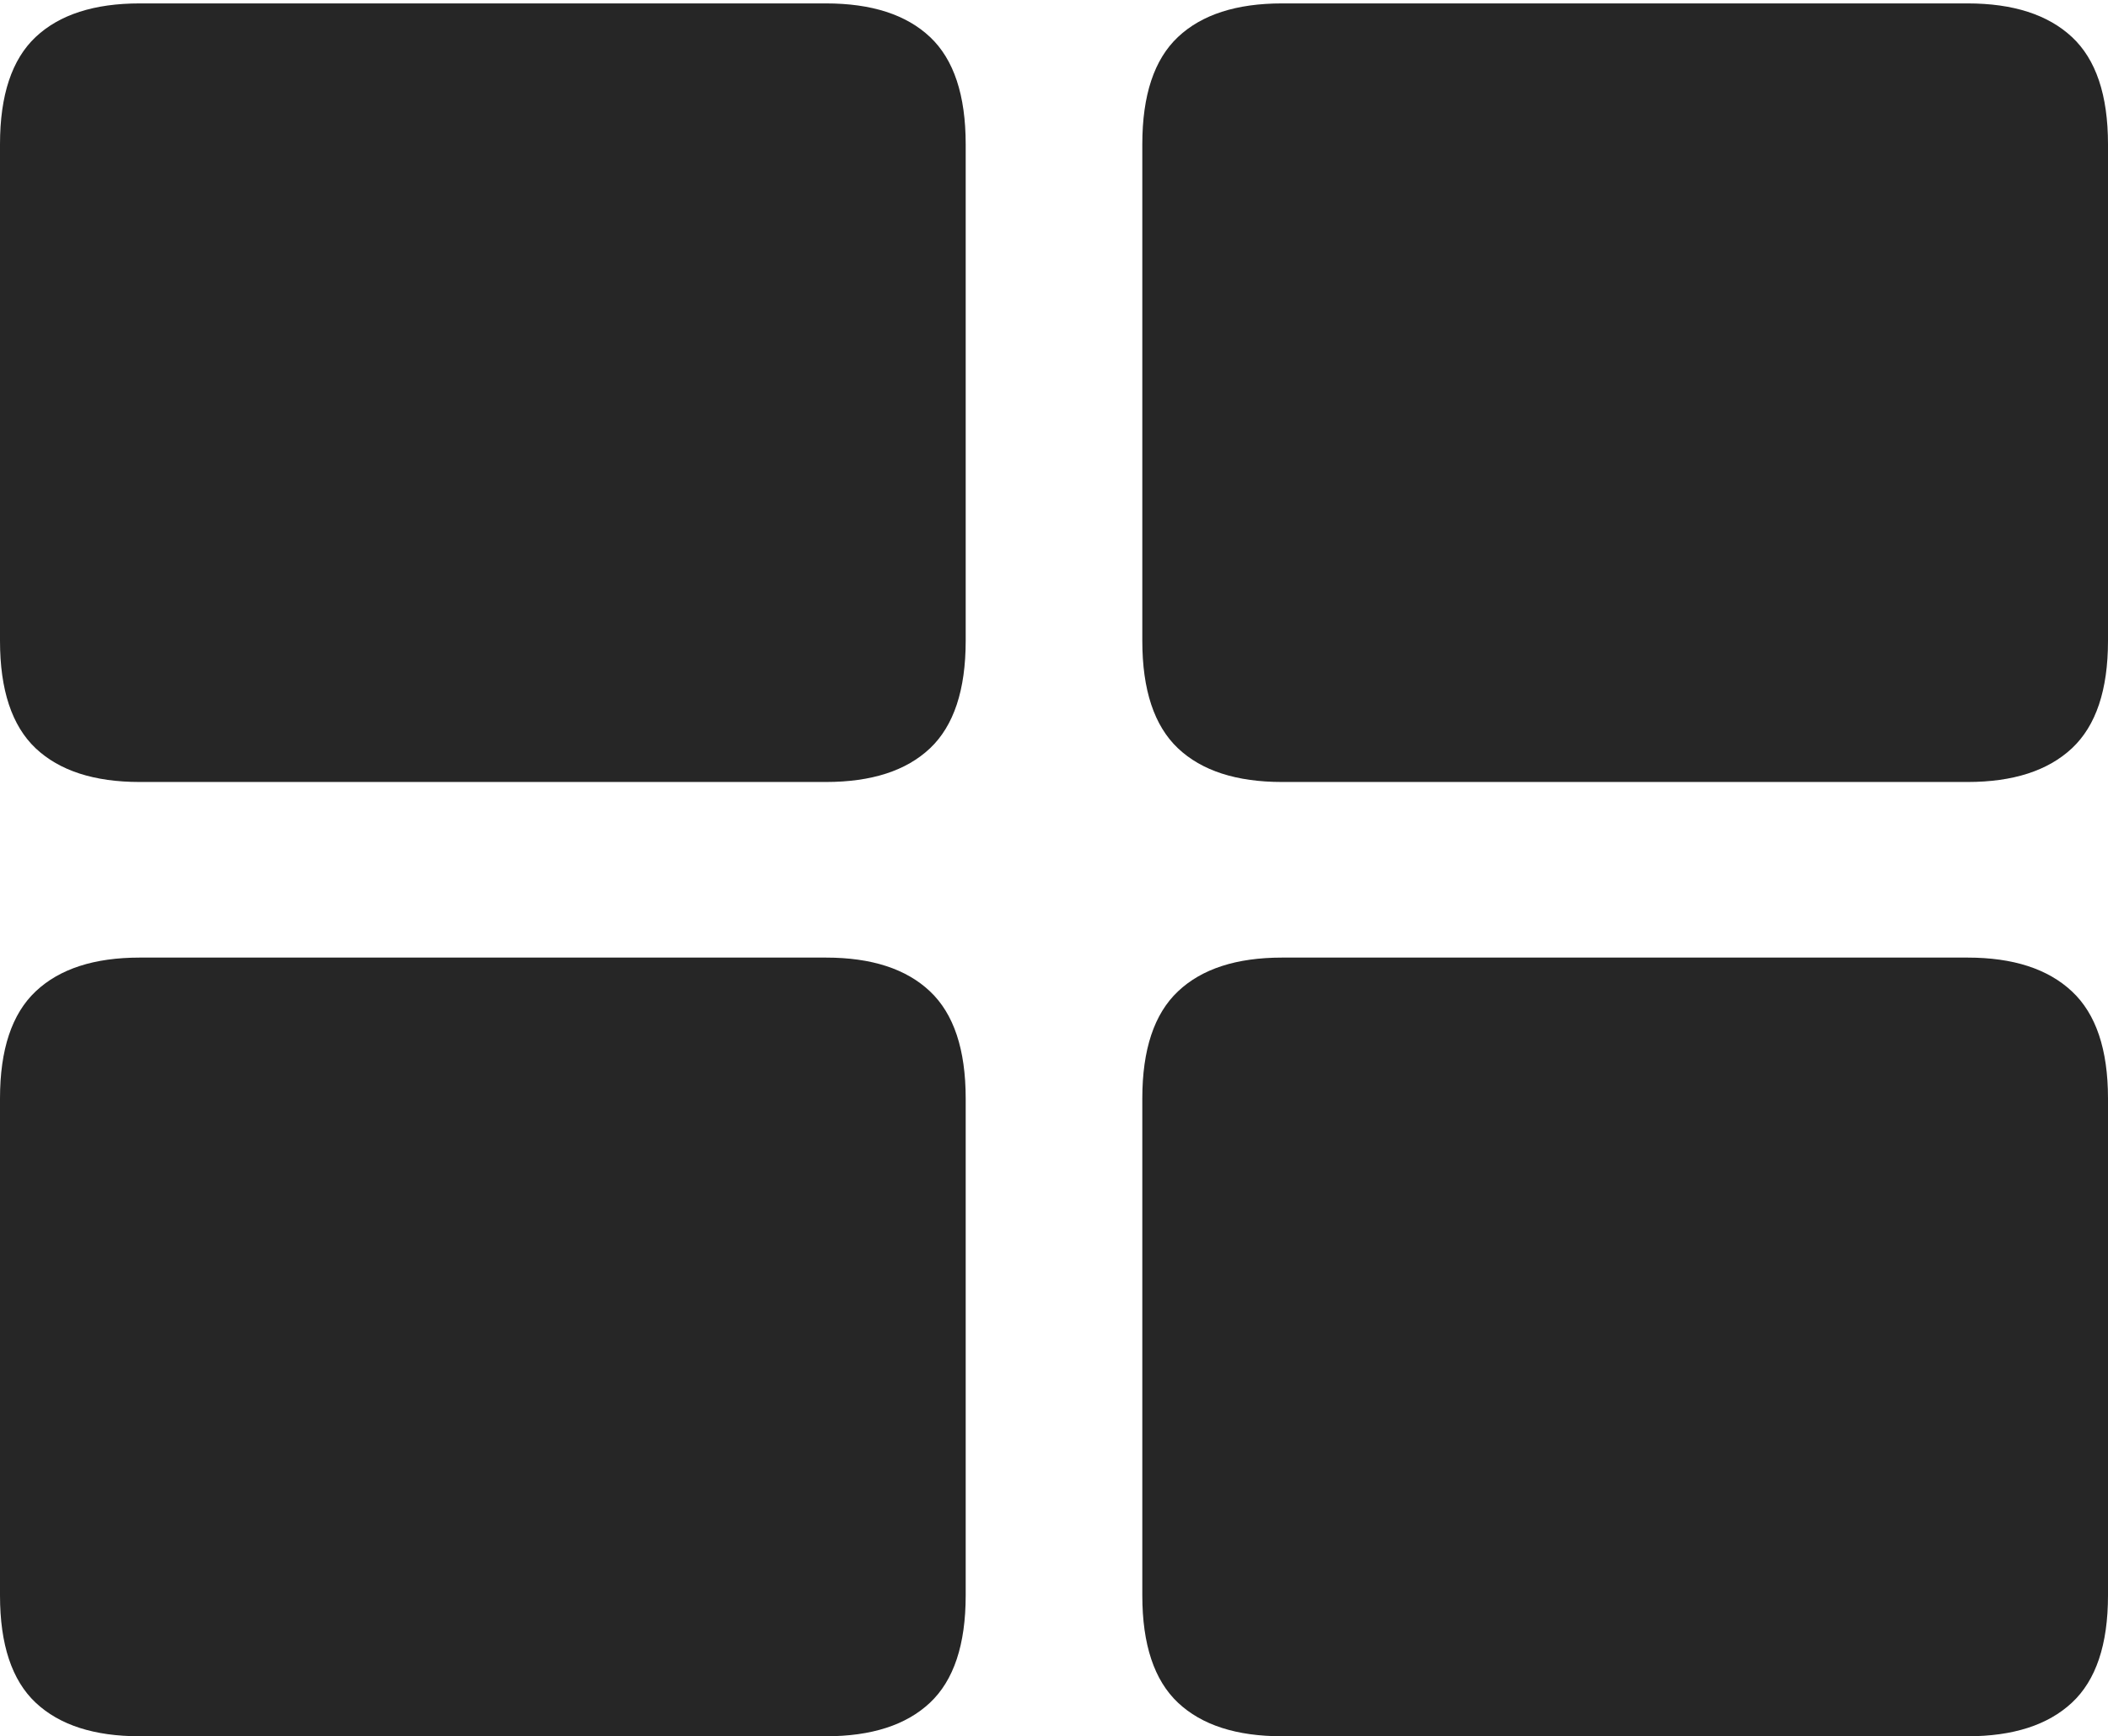 <?xml version="1.0" encoding="UTF-8"?>
<!--Generator: Apple Native CoreSVG 175-->
<!DOCTYPE svg
PUBLIC "-//W3C//DTD SVG 1.1//EN"
       "http://www.w3.org/Graphics/SVG/1.1/DTD/svg11.dtd">
<svg version="1.1" xmlns="http://www.w3.org/2000/svg" xmlns:xlink="http://www.w3.org/1999/xlink" width="21.03" height="17.323">
 <g>
  <rect height="17.323" opacity="0" width="21.03" x="0" y="0"/>
  <path d="M1.394 7.802L8.24 7.802Q8.922 7.802 9.278 7.466Q9.634 7.129 9.634 6.394L9.634 1.439Q9.634 0.704 9.278 0.369Q8.922 0.034 8.24 0.034L1.394 0.034Q0.713 0.034 0.356 0.369Q0 0.704 0 1.439L0 6.394Q0 7.129 0.356 7.466Q0.713 7.802 1.394 7.802ZM12.79 7.802L19.629 7.802Q20.31 7.802 20.67 7.466Q21.03 7.129 21.03 6.394L21.03 1.439Q21.03 0.704 20.67 0.369Q20.31 0.034 19.629 0.034L12.79 0.034Q12.108 0.034 11.752 0.369Q11.396 0.704 11.396 1.439L11.396 6.394Q11.396 7.129 11.752 7.466Q12.108 7.802 12.79 7.802ZM1.394 17.323L8.24 17.323Q8.922 17.323 9.278 16.988Q9.634 16.653 9.634 15.918L9.634 10.959Q9.634 10.227 9.278 9.891Q8.922 9.554 8.24 9.554L1.394 9.554Q0.713 9.554 0.356 9.891Q0 10.227 0 10.959L0 15.918Q0 16.653 0.356 16.988Q0.713 17.323 1.394 17.323ZM12.79 17.323L19.629 17.323Q20.31 17.323 20.67 16.988Q21.03 16.653 21.03 15.918L21.03 10.959Q21.03 10.227 20.67 9.891Q20.31 9.554 19.629 9.554L12.79 9.554Q12.108 9.554 11.752 9.891Q11.396 10.227 11.396 10.959L11.396 15.918Q11.396 16.653 11.752 16.988Q12.108 17.323 12.79 17.323Z" fill="rgba(0,0,0,0.85)"/>
 </g>
</svg>
